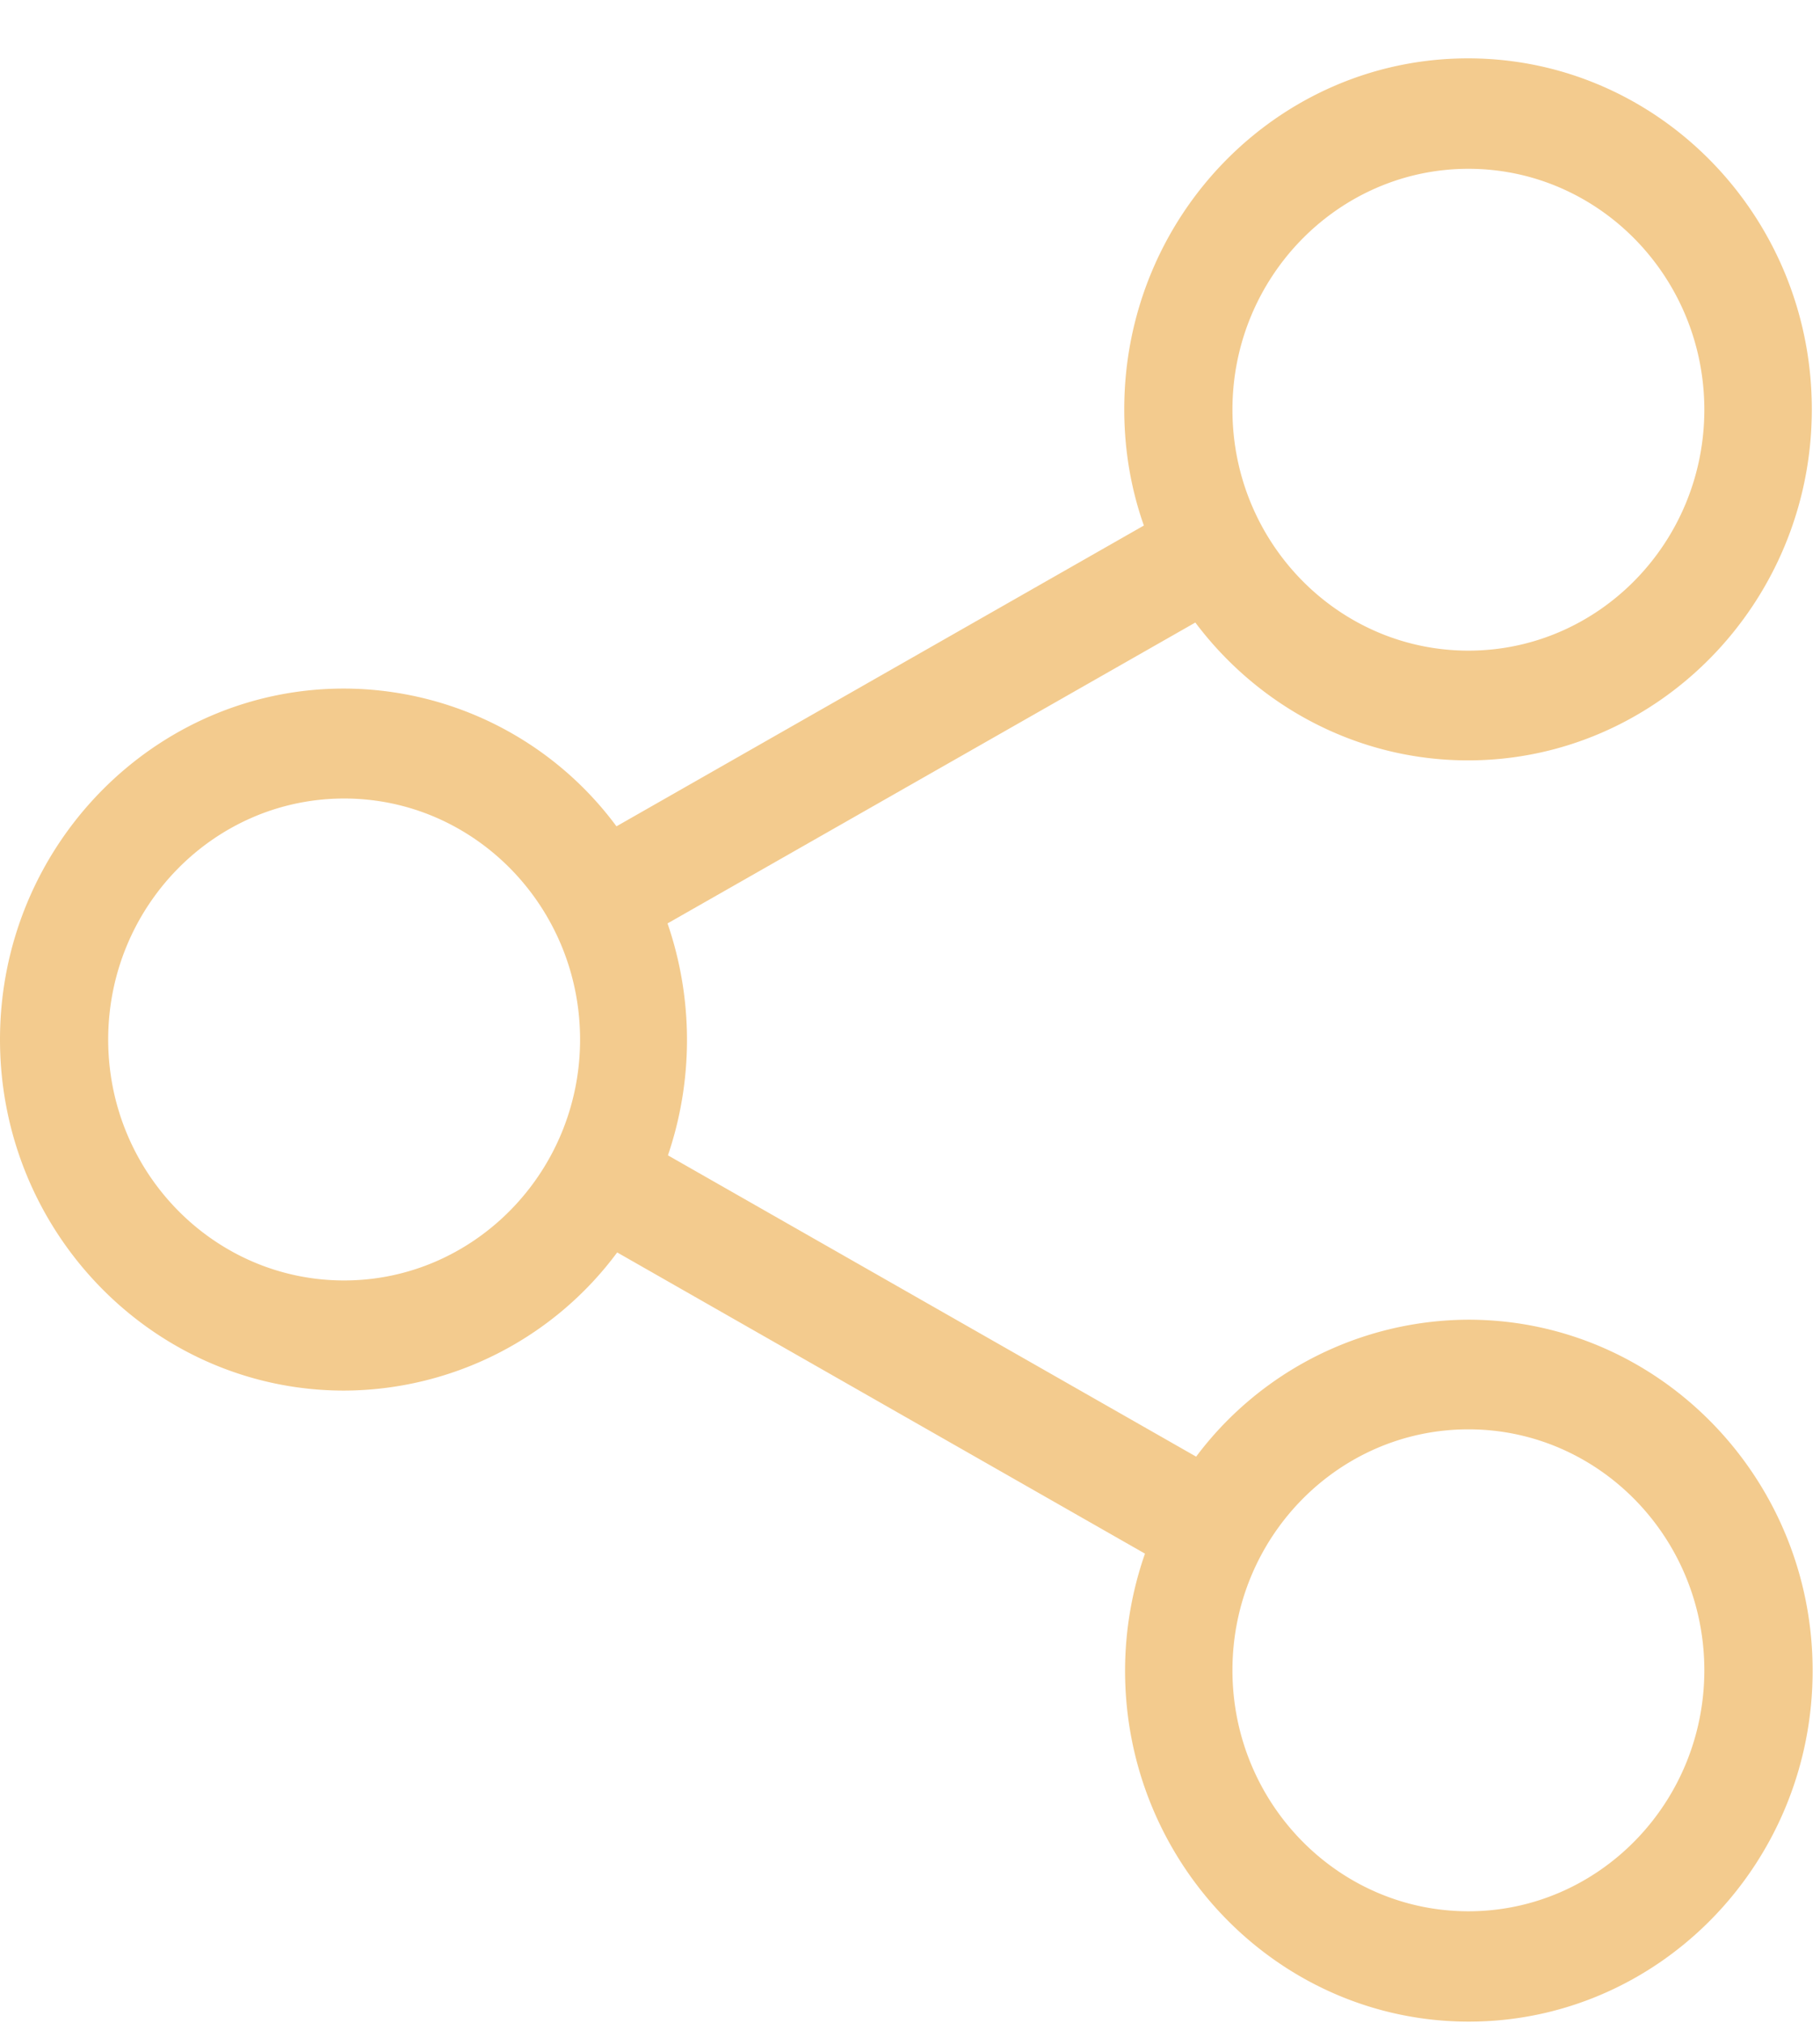 <svg width="18" height="20" xmlns="http://www.w3.org/2000/svg"><path d="M14.523 18.897c-1.288 0-2.334-1.069-2.334-2.383s1.046-2.382 2.334-2.382c1.287 0 2.333 1.068 2.333 2.382s-1.046 2.383-2.333 2.383M3.403 12.66c-1.287 0-2.333-1.068-2.333-2.382s1.046-2.383 2.334-2.383c1.287 0 2.333 1.069 2.333 2.383s-1.05 2.382-2.333 2.382M14.523 1.669c1.287 0 2.333 1.068 2.333 2.382s-1.046 2.382-2.333 2.382c-1.288 0-2.334-1.068-2.334-2.382s1.05-2.382 2.334-2.382m0 11.379a3.38 3.38 0 0 0-2.693 1.354l-5.224-2.979a3.548 3.548 0 0 0-.004-2.293l5.22-2.975c.62.826 1.6 1.363 2.697 1.363 1.871 0 3.4-1.556 3.4-3.471s-1.525-3.47-3.4-3.47c-1.876 0-3.4 1.555-3.4 3.47 0 .403.067.79.194 1.149L6.097 8.17A3.36 3.36 0 0 0 3.4 6.808c-1.872 0-3.4 1.556-3.4 3.47 0 1.915 1.528 3.471 3.404 3.471a3.377 3.377 0 0 0 2.7-1.366l5.22 2.978a3.516 3.516 0 0 0-.197 1.157c0 1.91 1.524 3.47 3.4 3.47 1.875 0 3.4-1.555 3.4-3.47 0-1.914-1.529-3.47-3.404-3.47" fill="#F3CB8E" fill-rule="evenodd"/></svg>